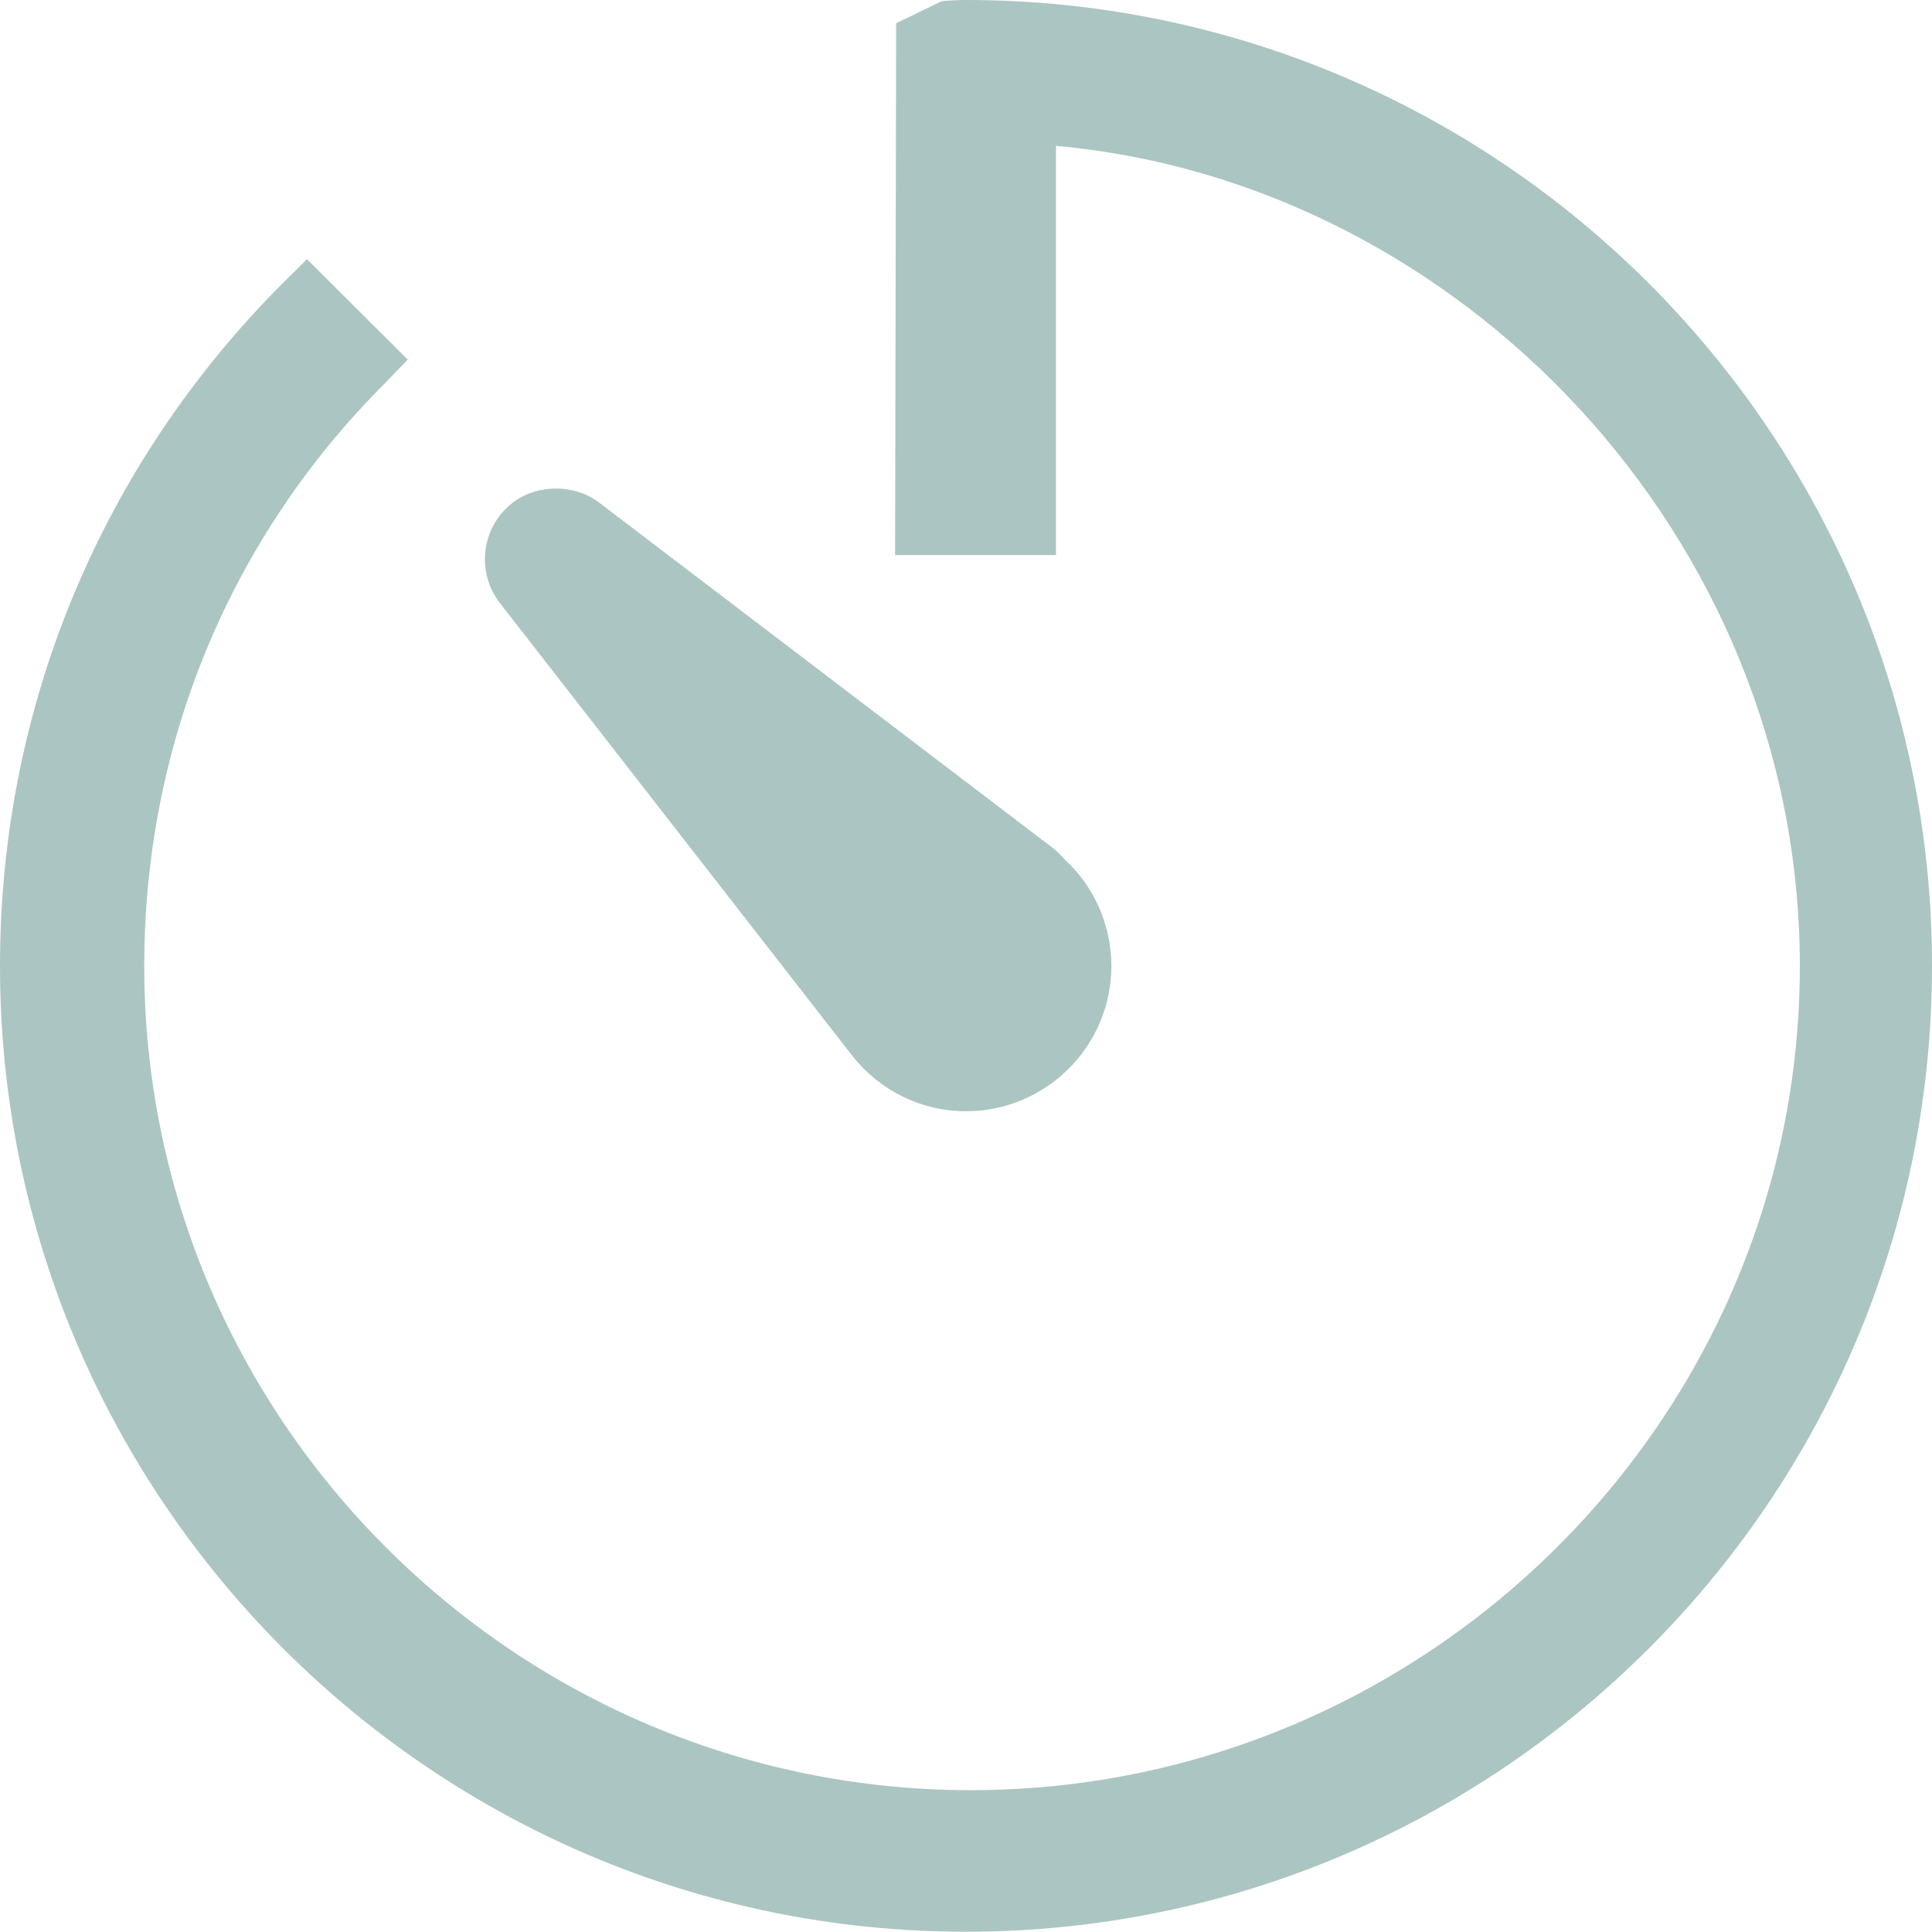 <?xml version="1.0" encoding="utf-8"?>
<!-- Generator: Adobe Illustrator 17.1.0, SVG Export Plug-In . SVG Version: 6.00 Build 0)  -->
<!DOCTYPE svg PUBLIC "-//W3C//DTD SVG 1.1//EN" "http://www.w3.org/Graphics/SVG/1.1/DTD/svg11.dtd">
<svg version="1.1" xmlns="http://www.w3.org/2000/svg" xmlns:xlink="http://www.w3.org/1999/xlink" x="0px" y="0px"
	 viewBox="0 0 14.399 14.397" enable-background="new 0 0 14.399 14.397" xml:space="preserve">
<g id="Grid_1_">
</g>
<g id="Artboard_6">
	<g id="BG_5_">
	</g>
	<g id="Body_5_">
	</g>
	<g id="Footer_5_">
	</g>
	<g id="Header_5_">
	</g>
</g>
<g id="Artboard_5">
	<g id="BG">
	</g>
	<g id="Body">
	</g>
	<g id="Footer">
	</g>
	<g id="Header_4_">
	</g>
</g>
<g id="ARtboard_4">
	<g id="BG_4_">
	</g>
	<g id="Body_4_">
	</g>
	<g id="Footer_4_">
	</g>
	<g id="Header_3_">
	</g>
</g>
<g id="Artboard_3_4_">
	<g id="BG_3_">
	</g>
	<g id="Body_3_">
	</g>
	<g id="Footer_3_">
	</g>
	<g id="Header_2_">
	</g>
</g>
<g id="Artboard_2_3_">
	<g id="BG_2_">
	</g>
	<g id="Body_2_">
	</g>
	<g id="Footer_2_">
	</g>
	<g id="Header">
		<g>
			<path fill="#ABC5C2" d="M7.199,0C7.139,0,7.08,0.004,7.021,0.008L6.679,0.173L6.671,4.137H7.87v-3.05
				c3,0.269,5.544,2.905,5.544,6.112c0,3.387-2.792,6.143-6.179,6.143c-3.387,0-6.16-2.756-6.16-6.143
				c0-1.639,0.631-3.181,1.793-4.342L3.039,2.68L2.288,1.932L2.11,2.108C0.75,3.468,0,5.276,0,7.199
				c0,3.969,3.229,7.198,7.199,7.198s7.2-3.229,7.2-7.198C14.399,3.229,11.168,0,7.199,0z"/>
			<path fill="#ABC5C2" d="M6.357,7.875c0.208,0.259,0.515,0.407,0.842,0.407c0.598,0,1.084-0.486,1.084-1.083
				c0-0.302-0.13-0.594-0.342-0.787C7.917,6.386,7.885,6.349,7.835,6.311L4.467,3.747C4.281,3.605,4.003,3.606,3.819,3.748
				c-0.23,0.179-0.273,0.513-0.095,0.744L6.357,7.875z"/>
		</g>
	</g>
</g>
<g id="Artboard_1_3_">
	<g id="BG_1_">
	</g>
	<g id="Body_1_">
	</g>
	<g id="Footer_1_">
	</g>
	<g id="Header_1_">
	</g>
</g>
</svg>
